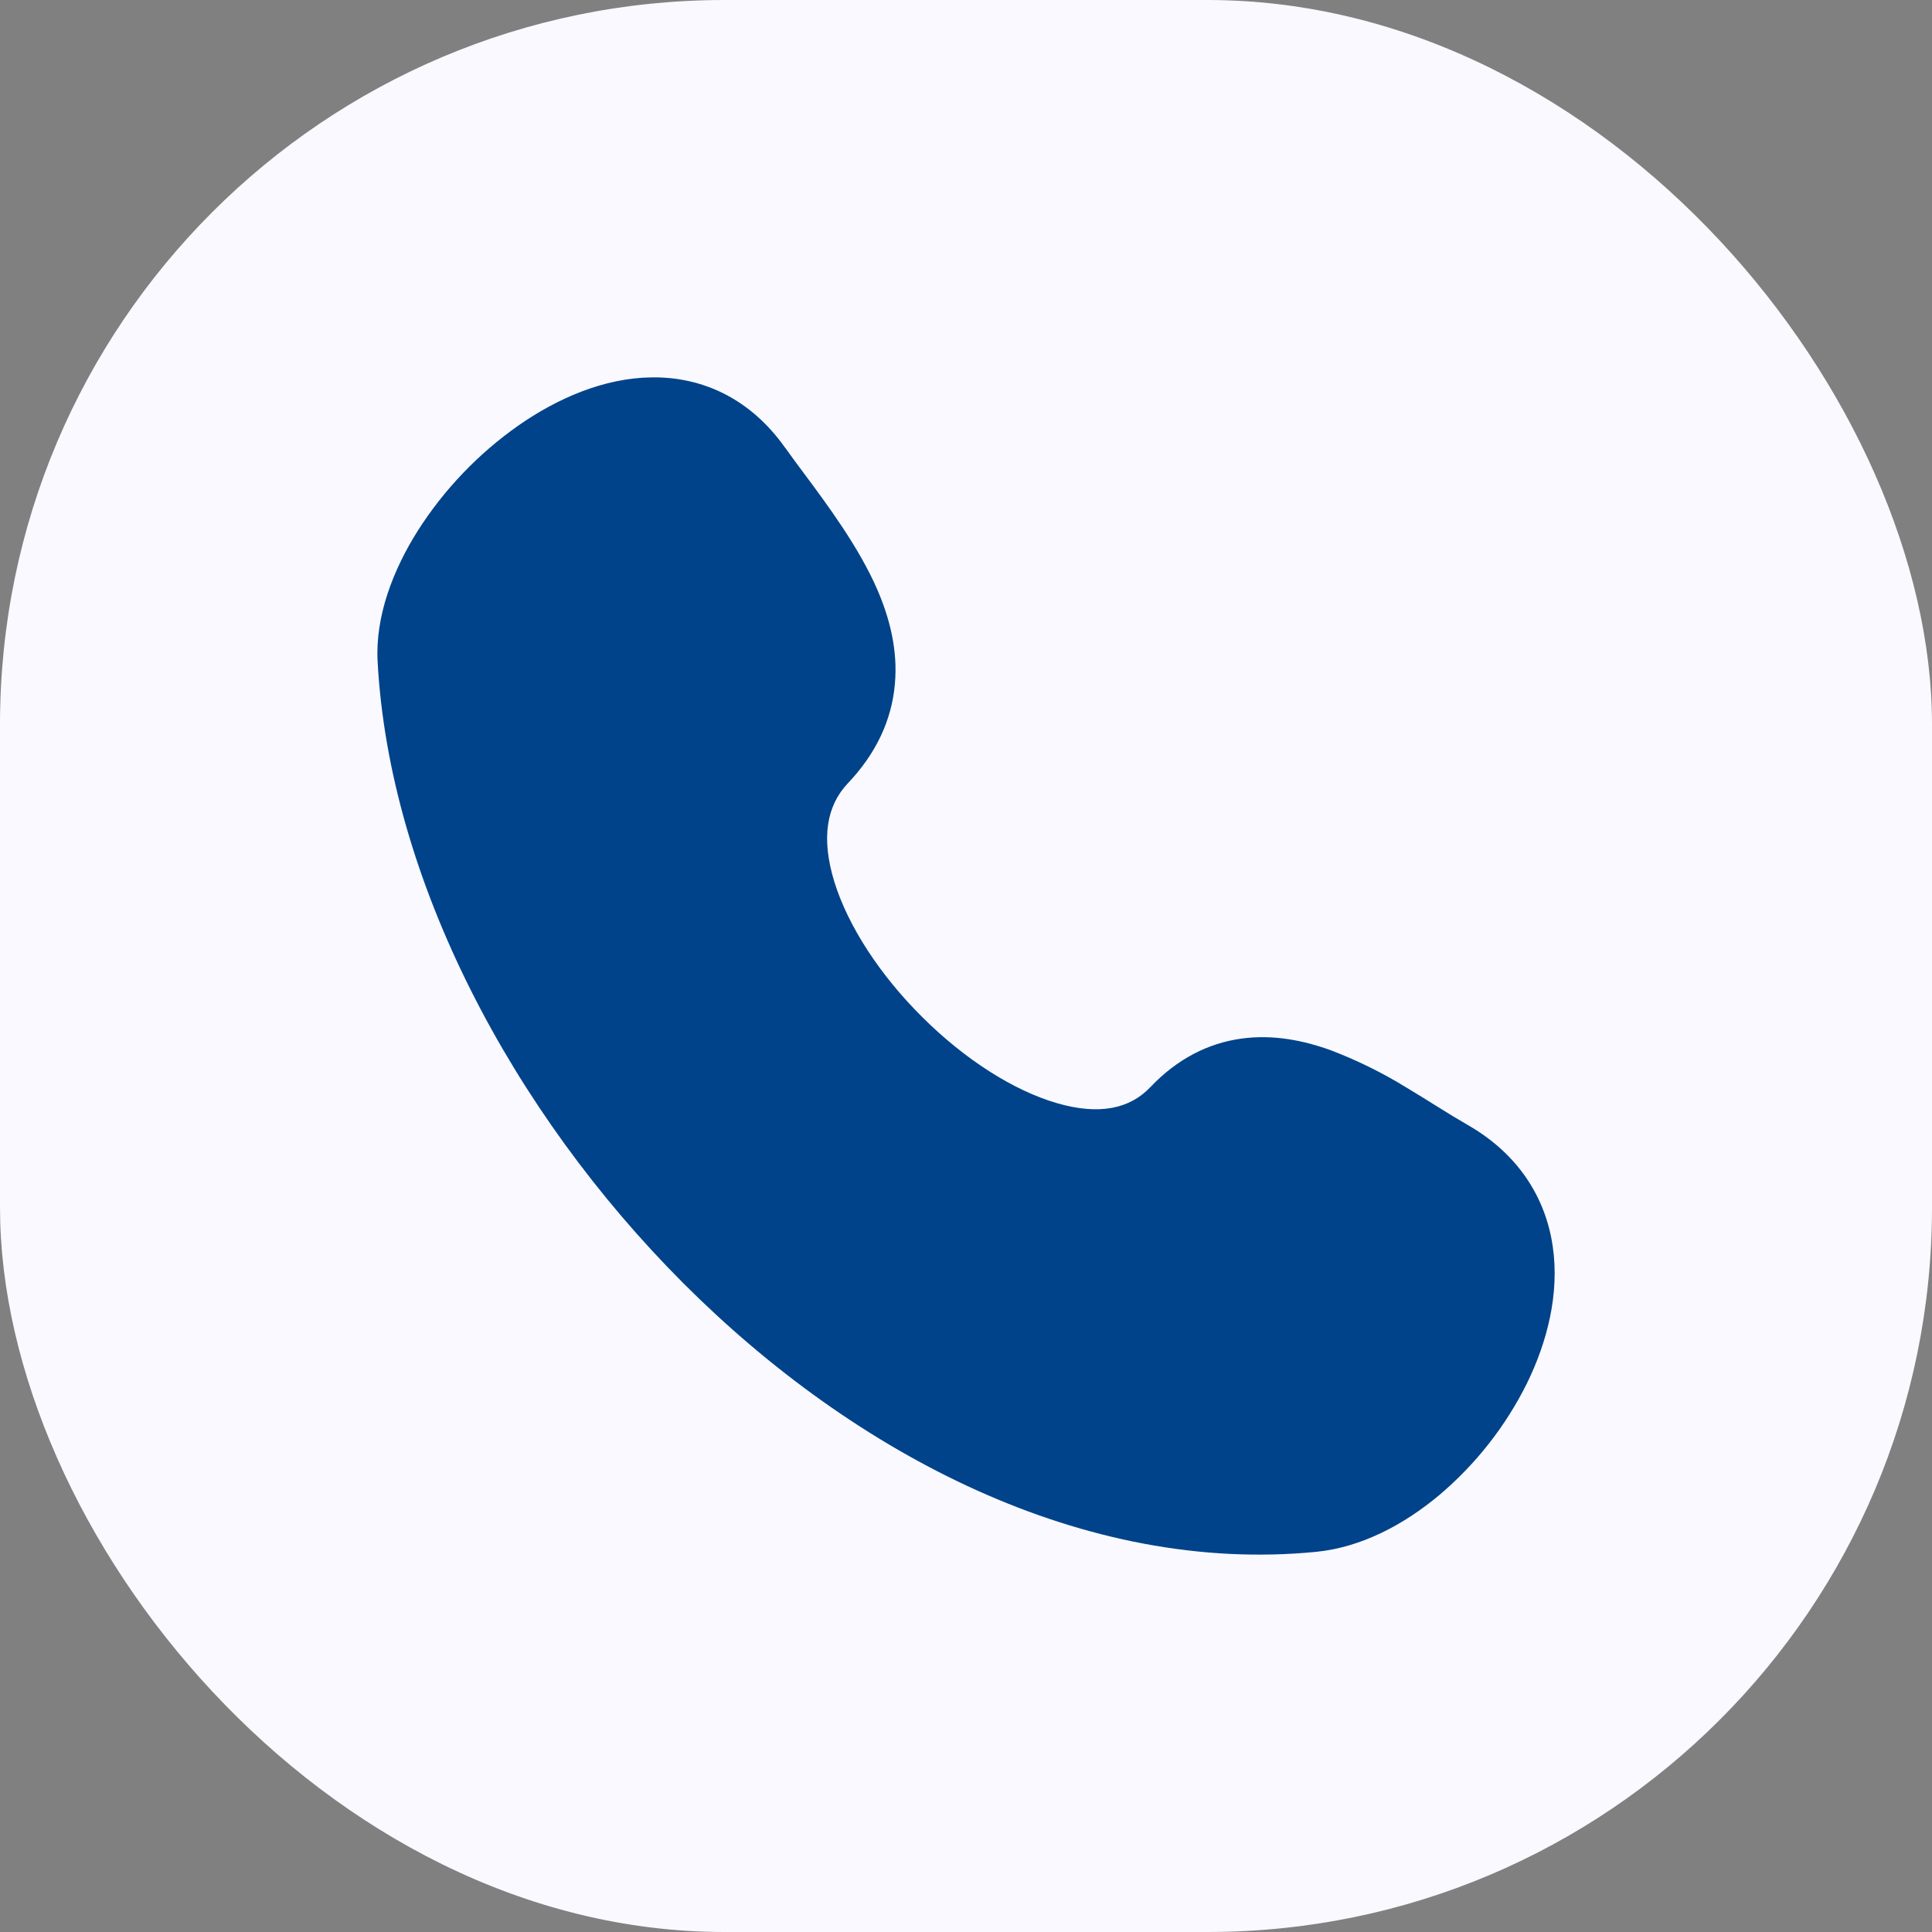 <svg width="40" height="40" viewBox="0 0 40 40" fill="none" xmlns="http://www.w3.org/2000/svg">
<rect x="0" y="0" width="40" height="40" fill="#808080" stroke="none"/>
<rect width="40" height="40" rx="15" fill="#F9F9FF"/>
<path d="M16.255 9.27C15.54 8.258 14.55 7.801 13.5 7.813C12.504 7.823 11.534 8.249 10.724 8.816C9.898 9.398 9.193 10.136 8.65 10.988C8.138 11.799 7.768 12.758 7.818 13.694C8.059 18.198 10.592 23.01 14.151 26.571C17.707 30.129 22.456 32.601 27.251 32.129C28.191 32.036 29.08 31.558 29.806 30.948C30.557 30.311 31.171 29.529 31.61 28.648C32.035 27.782 32.289 26.785 32.149 25.814C32.004 24.801 31.438 23.896 30.396 23.296C30.18 23.171 29.967 23.042 29.756 22.909C29.569 22.793 29.369 22.666 29.126 22.521C28.631 22.216 28.108 21.957 27.565 21.749C27.006 21.545 26.367 21.411 25.703 21.503C25.014 21.598 24.374 21.922 23.82 22.505C23.394 22.955 22.766 23.095 21.884 22.84C20.986 22.58 19.976 21.935 19.099 21.062C18.221 20.192 17.558 19.175 17.274 18.256C16.994 17.346 17.117 16.677 17.555 16.216C18.146 15.594 18.461 14.901 18.527 14.169C18.593 13.456 18.415 12.786 18.161 12.201C17.781 11.328 17.136 10.459 16.631 9.781C16.504 9.612 16.379 9.441 16.256 9.269" fill="#00438A"/>
</svg>
